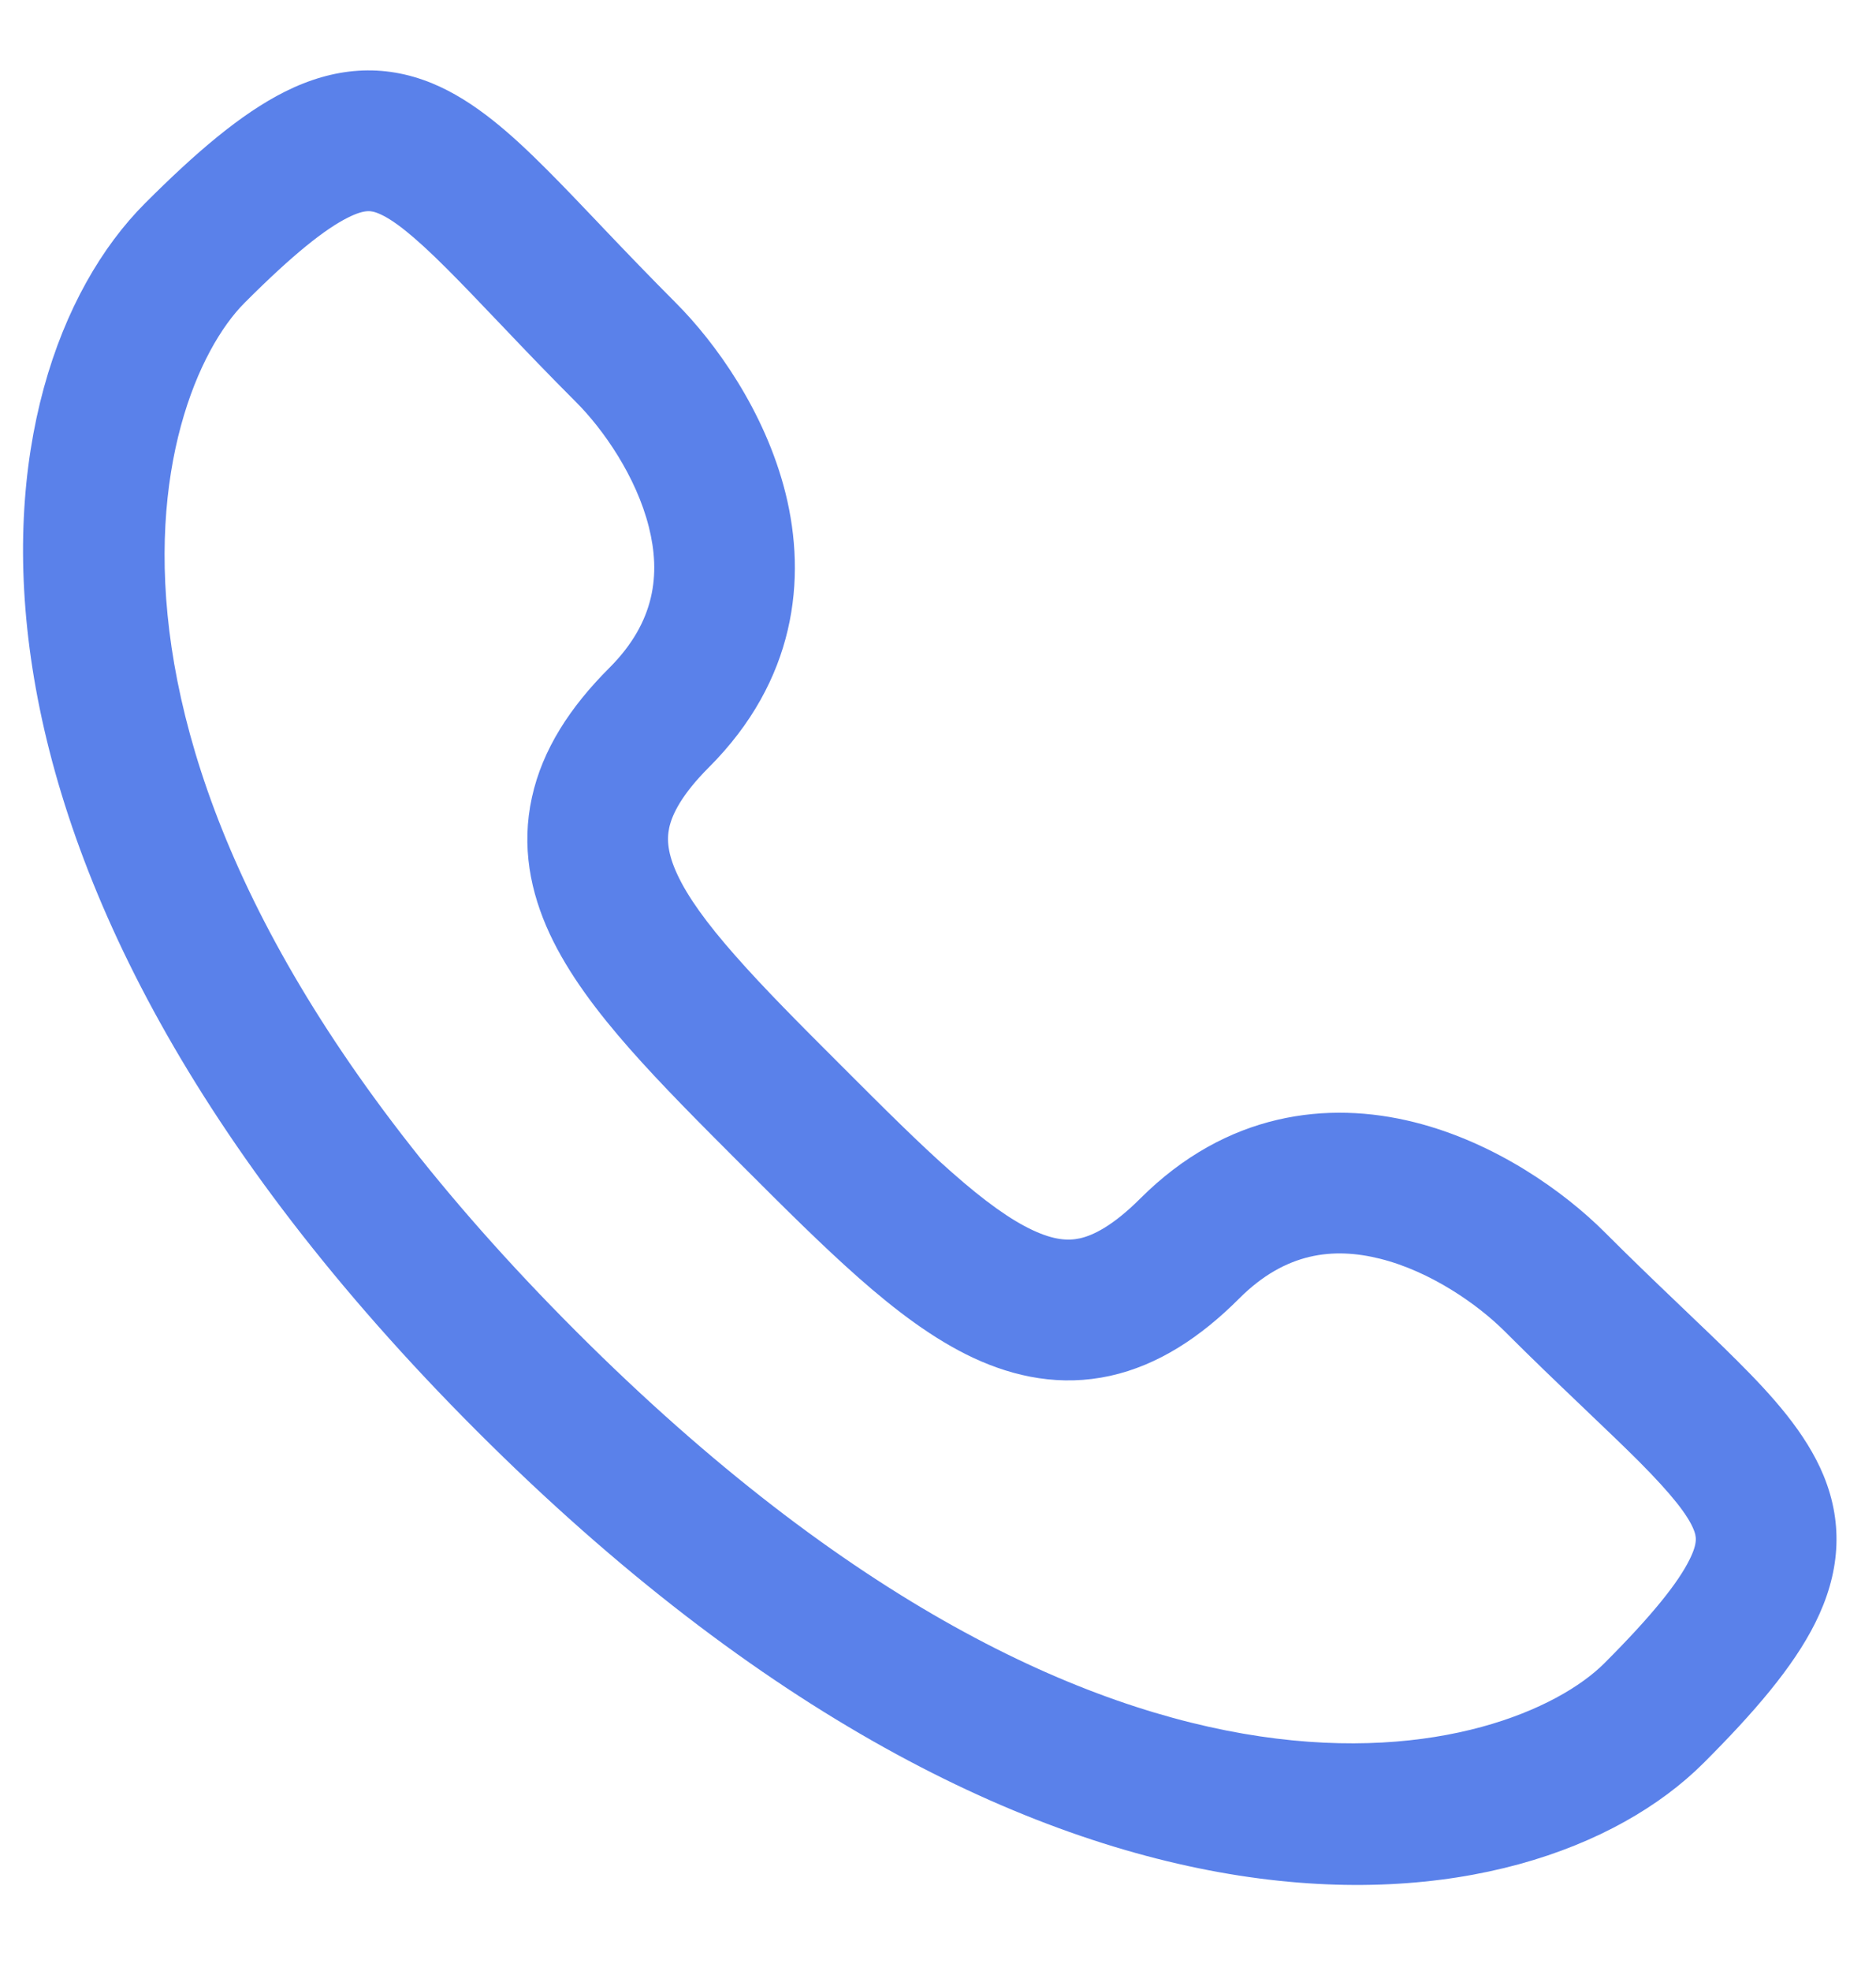 <svg width="20" height="21" viewBox="0 0 20 21" fill="none" xmlns="http://www.w3.org/2000/svg">
<path fill-rule="evenodd" clip-rule="evenodd" d="M3.708 2.319C3.47 2.438 3.13 2.703 2.608 3.226C1.626 4.208 0.334 8.377 6.143 14.186C11.952 19.995 16.122 18.703 17.104 17.721C17.626 17.199 17.891 16.859 18.01 16.621C18.104 16.434 18.084 16.365 18.054 16.292C17.993 16.145 17.834 15.933 17.462 15.56C17.302 15.401 17.121 15.228 16.911 15.028C16.887 15.005 16.863 14.982 16.838 14.958C16.6 14.731 16.332 14.475 16.043 14.186C15.757 13.9 15.253 13.546 14.712 13.411C14.215 13.287 13.705 13.342 13.214 13.832C12.799 14.248 12.346 14.546 11.835 14.659C11.311 14.774 10.821 14.674 10.378 14.468C9.95 14.268 9.545 13.959 9.156 13.616C8.768 13.274 8.356 12.863 7.923 12.43L7.899 12.406C7.466 11.973 7.055 11.562 6.713 11.174C6.37 10.784 6.061 10.379 5.861 9.951C5.655 9.508 5.555 9.018 5.671 8.495C5.783 7.983 6.081 7.53 6.497 7.115C6.987 6.625 7.043 6.114 6.918 5.617C6.783 5.076 6.429 4.572 6.143 4.286C5.854 3.997 5.598 3.73 5.371 3.491C5.347 3.466 5.324 3.442 5.301 3.418C5.101 3.208 4.928 3.027 4.769 2.868C4.396 2.495 4.184 2.336 4.037 2.275C3.964 2.245 3.895 2.225 3.708 2.319ZM6.456 2.456C6.682 2.693 6.928 2.949 7.204 3.226C7.625 3.647 8.155 4.38 8.374 5.253C8.603 6.171 8.482 7.251 7.558 8.175C7.266 8.467 7.166 8.677 7.135 8.817C7.107 8.945 7.118 9.096 7.221 9.317C7.33 9.552 7.529 9.831 7.839 10.182C8.146 10.531 8.525 10.911 8.972 11.357C9.419 11.804 9.798 12.183 10.147 12.49C10.498 12.8 10.777 12.999 11.012 13.108C11.233 13.211 11.384 13.222 11.512 13.194C11.652 13.163 11.862 13.063 12.154 12.772C13.078 11.848 14.158 11.726 15.076 11.956C15.949 12.174 16.682 12.704 17.104 13.125C17.38 13.401 17.636 13.647 17.873 13.873C17.898 13.897 17.923 13.92 17.947 13.944C18.154 14.141 18.349 14.327 18.522 14.5C18.892 14.869 19.254 15.267 19.441 15.721C19.658 16.249 19.612 16.772 19.352 17.292C19.118 17.761 18.702 18.244 18.164 18.782C16.318 20.628 11.153 21.317 5.083 15.246C-0.988 9.176 -0.299 4.011 1.547 2.165C2.085 1.627 2.568 1.212 3.037 0.977C3.557 0.717 4.08 0.671 4.608 0.888C5.062 1.075 5.46 1.437 5.83 1.807C6.003 1.98 6.189 2.175 6.386 2.382C6.409 2.406 6.433 2.431 6.456 2.456Z" fill="#5A81EA"/>
</svg>
